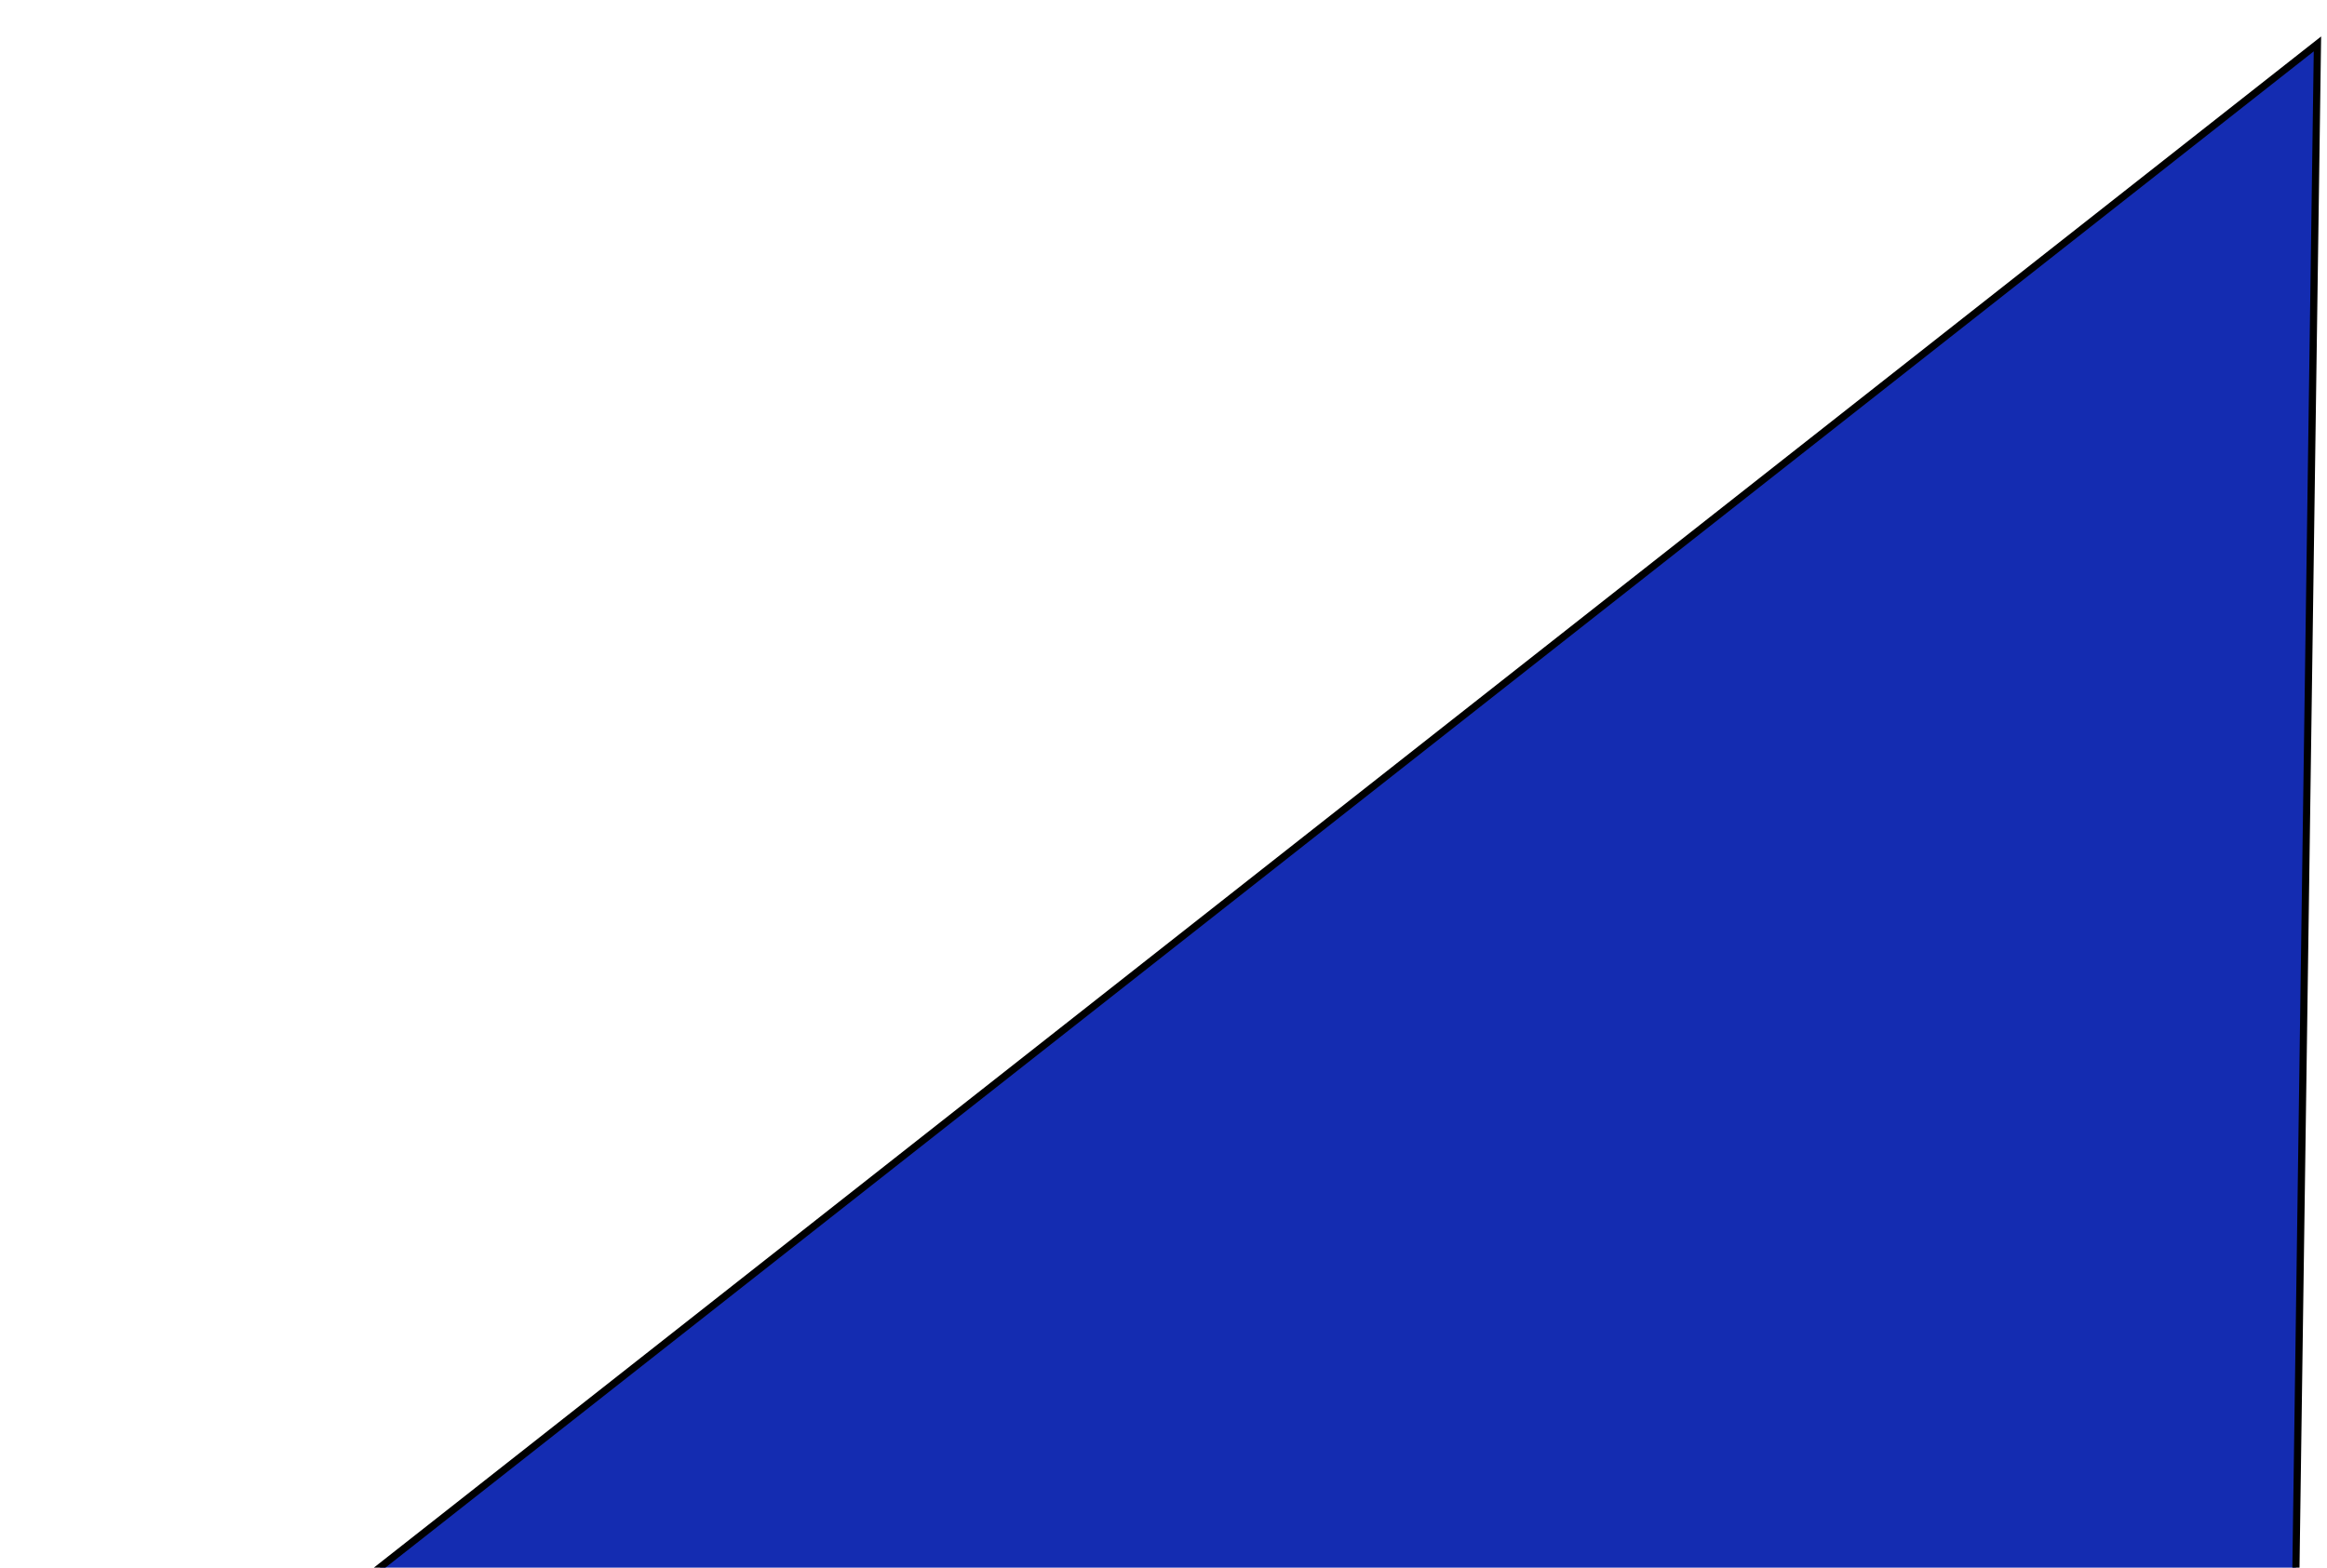 <svg width="325" height="219" viewBox="0 0 325 219" fill="none" xmlns="http://www.w3.org/2000/svg">
<g clip-path="url(#clip0_814_15)">
<path d="M323.665 6.133L4.968 256.795L316.466 516.349L323.665 6.133Z" fill="#142CB1" stroke="black"/>
</g>
<defs>
<clipPath id="clip0_814_15">
<rect width="325" height="219" fill="white"/>
</clipPath>
</defs>
</svg>
